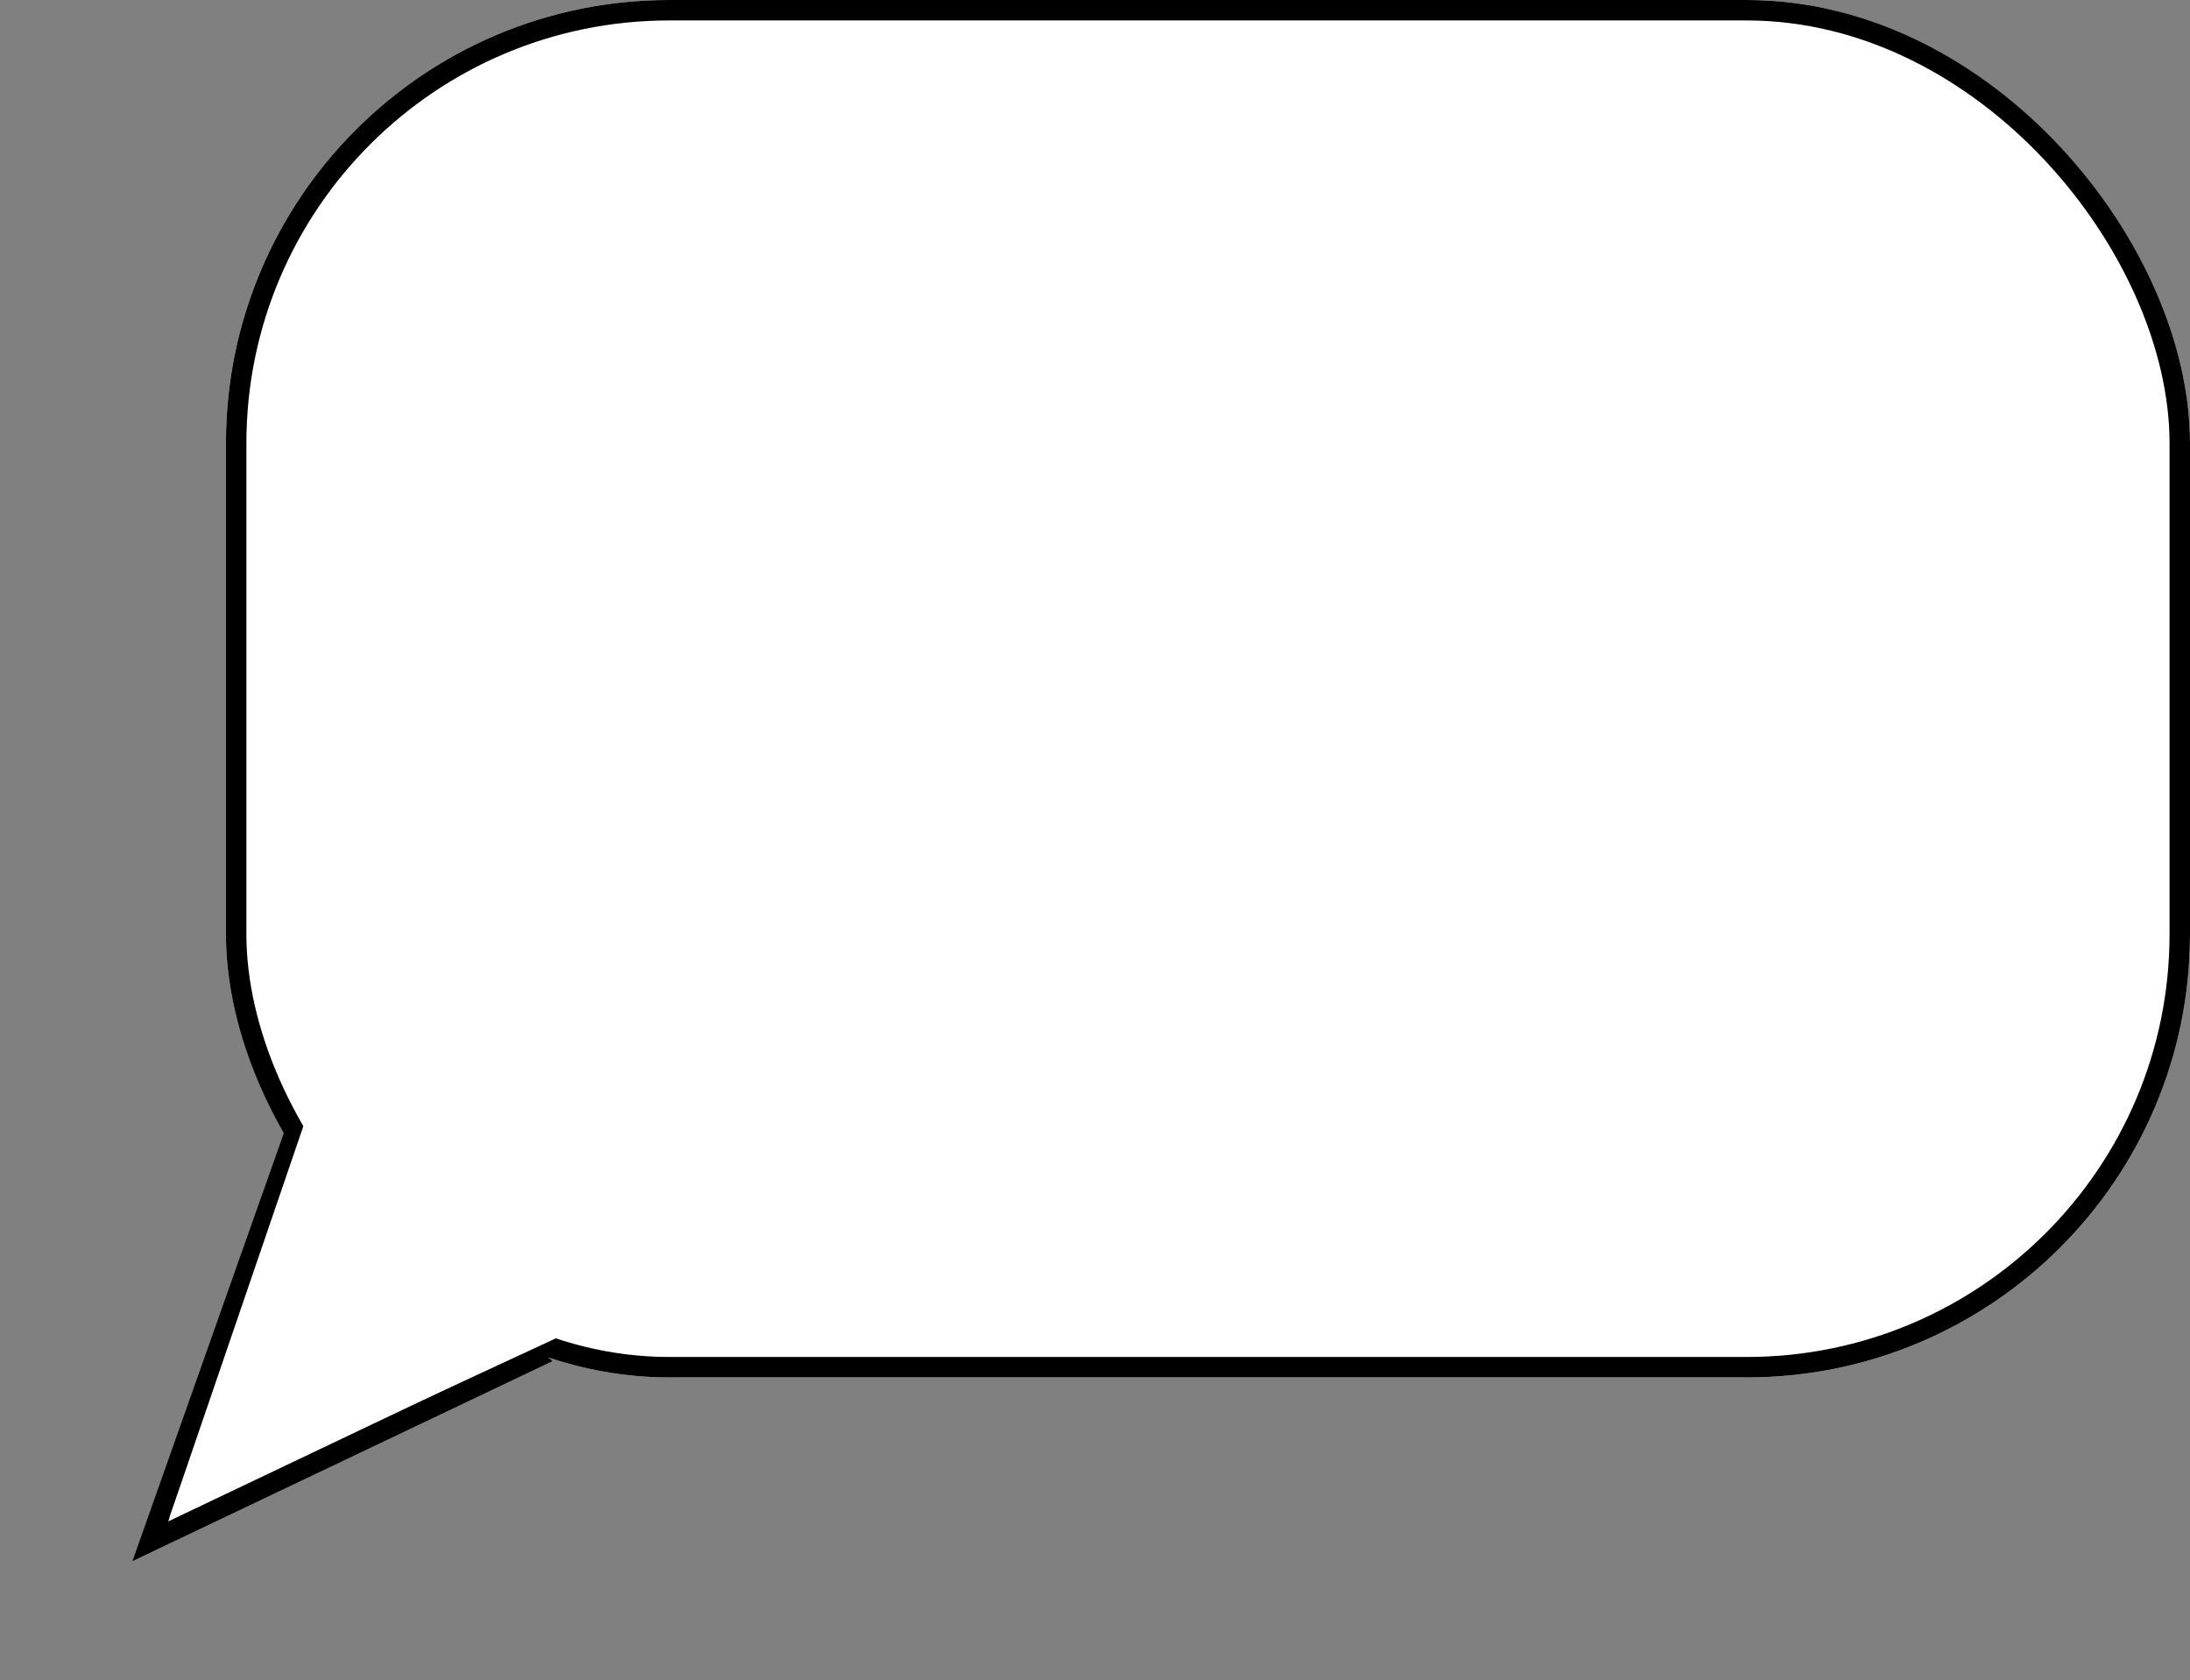 <svg xmlns="http://www.w3.org/2000/svg" width="321.13" height="246.416" viewBox="0 0 321.13 246.416">
  <rect x="0" y="0" width="321.13" height="246.416" fill="#808080" stroke="none"/>
  <g id="Group_207" data-name="Group 207" transform="translate(-536.274 -423)">
    <g id="Rectangle_95" data-name="Rectangle 95" transform="translate(569.405 423)" fill="#fff" stroke="#000" stroke-width="3">
      <rect width="288" height="202" rx="65" stroke="none"/>
      <rect x="1.5" y="1.5" width="285" height="199" rx="63.5" fill="none"/>
    </g>
    <g id="Group_152" data-name="Group 152" transform="translate(530.84 643.851) rotate(-60)">
      <g id="Polygon_7" data-name="Polygon 7" transform="matrix(0.208, -0.978, 0.978, 0.208, 0, 51.131)" fill="#fff">
        <path d="M 50.027 61.5 L 2.246 61.5 L 26.137 3.914 L 50.027 61.5 Z" stroke="none"/>
        <path d="M 26.137 7.829 L 4.493 60 L 47.781 60 L 26.137 7.829 M 26.137 0 L 52.273 63 L 3.814697265625e-06 63 L 26.137 0 Z" stroke="none" fill="#000"/>
      </g>
      <path id="Polygon_4" data-name="Polygon 4" d="M27.509,0,55.018,64.446H0Z" transform="matrix(0.208, -0.978, 0.978, 0.208, 7.953, 53.97)" fill="#fff"/>
    </g>
  </g>
</svg>

